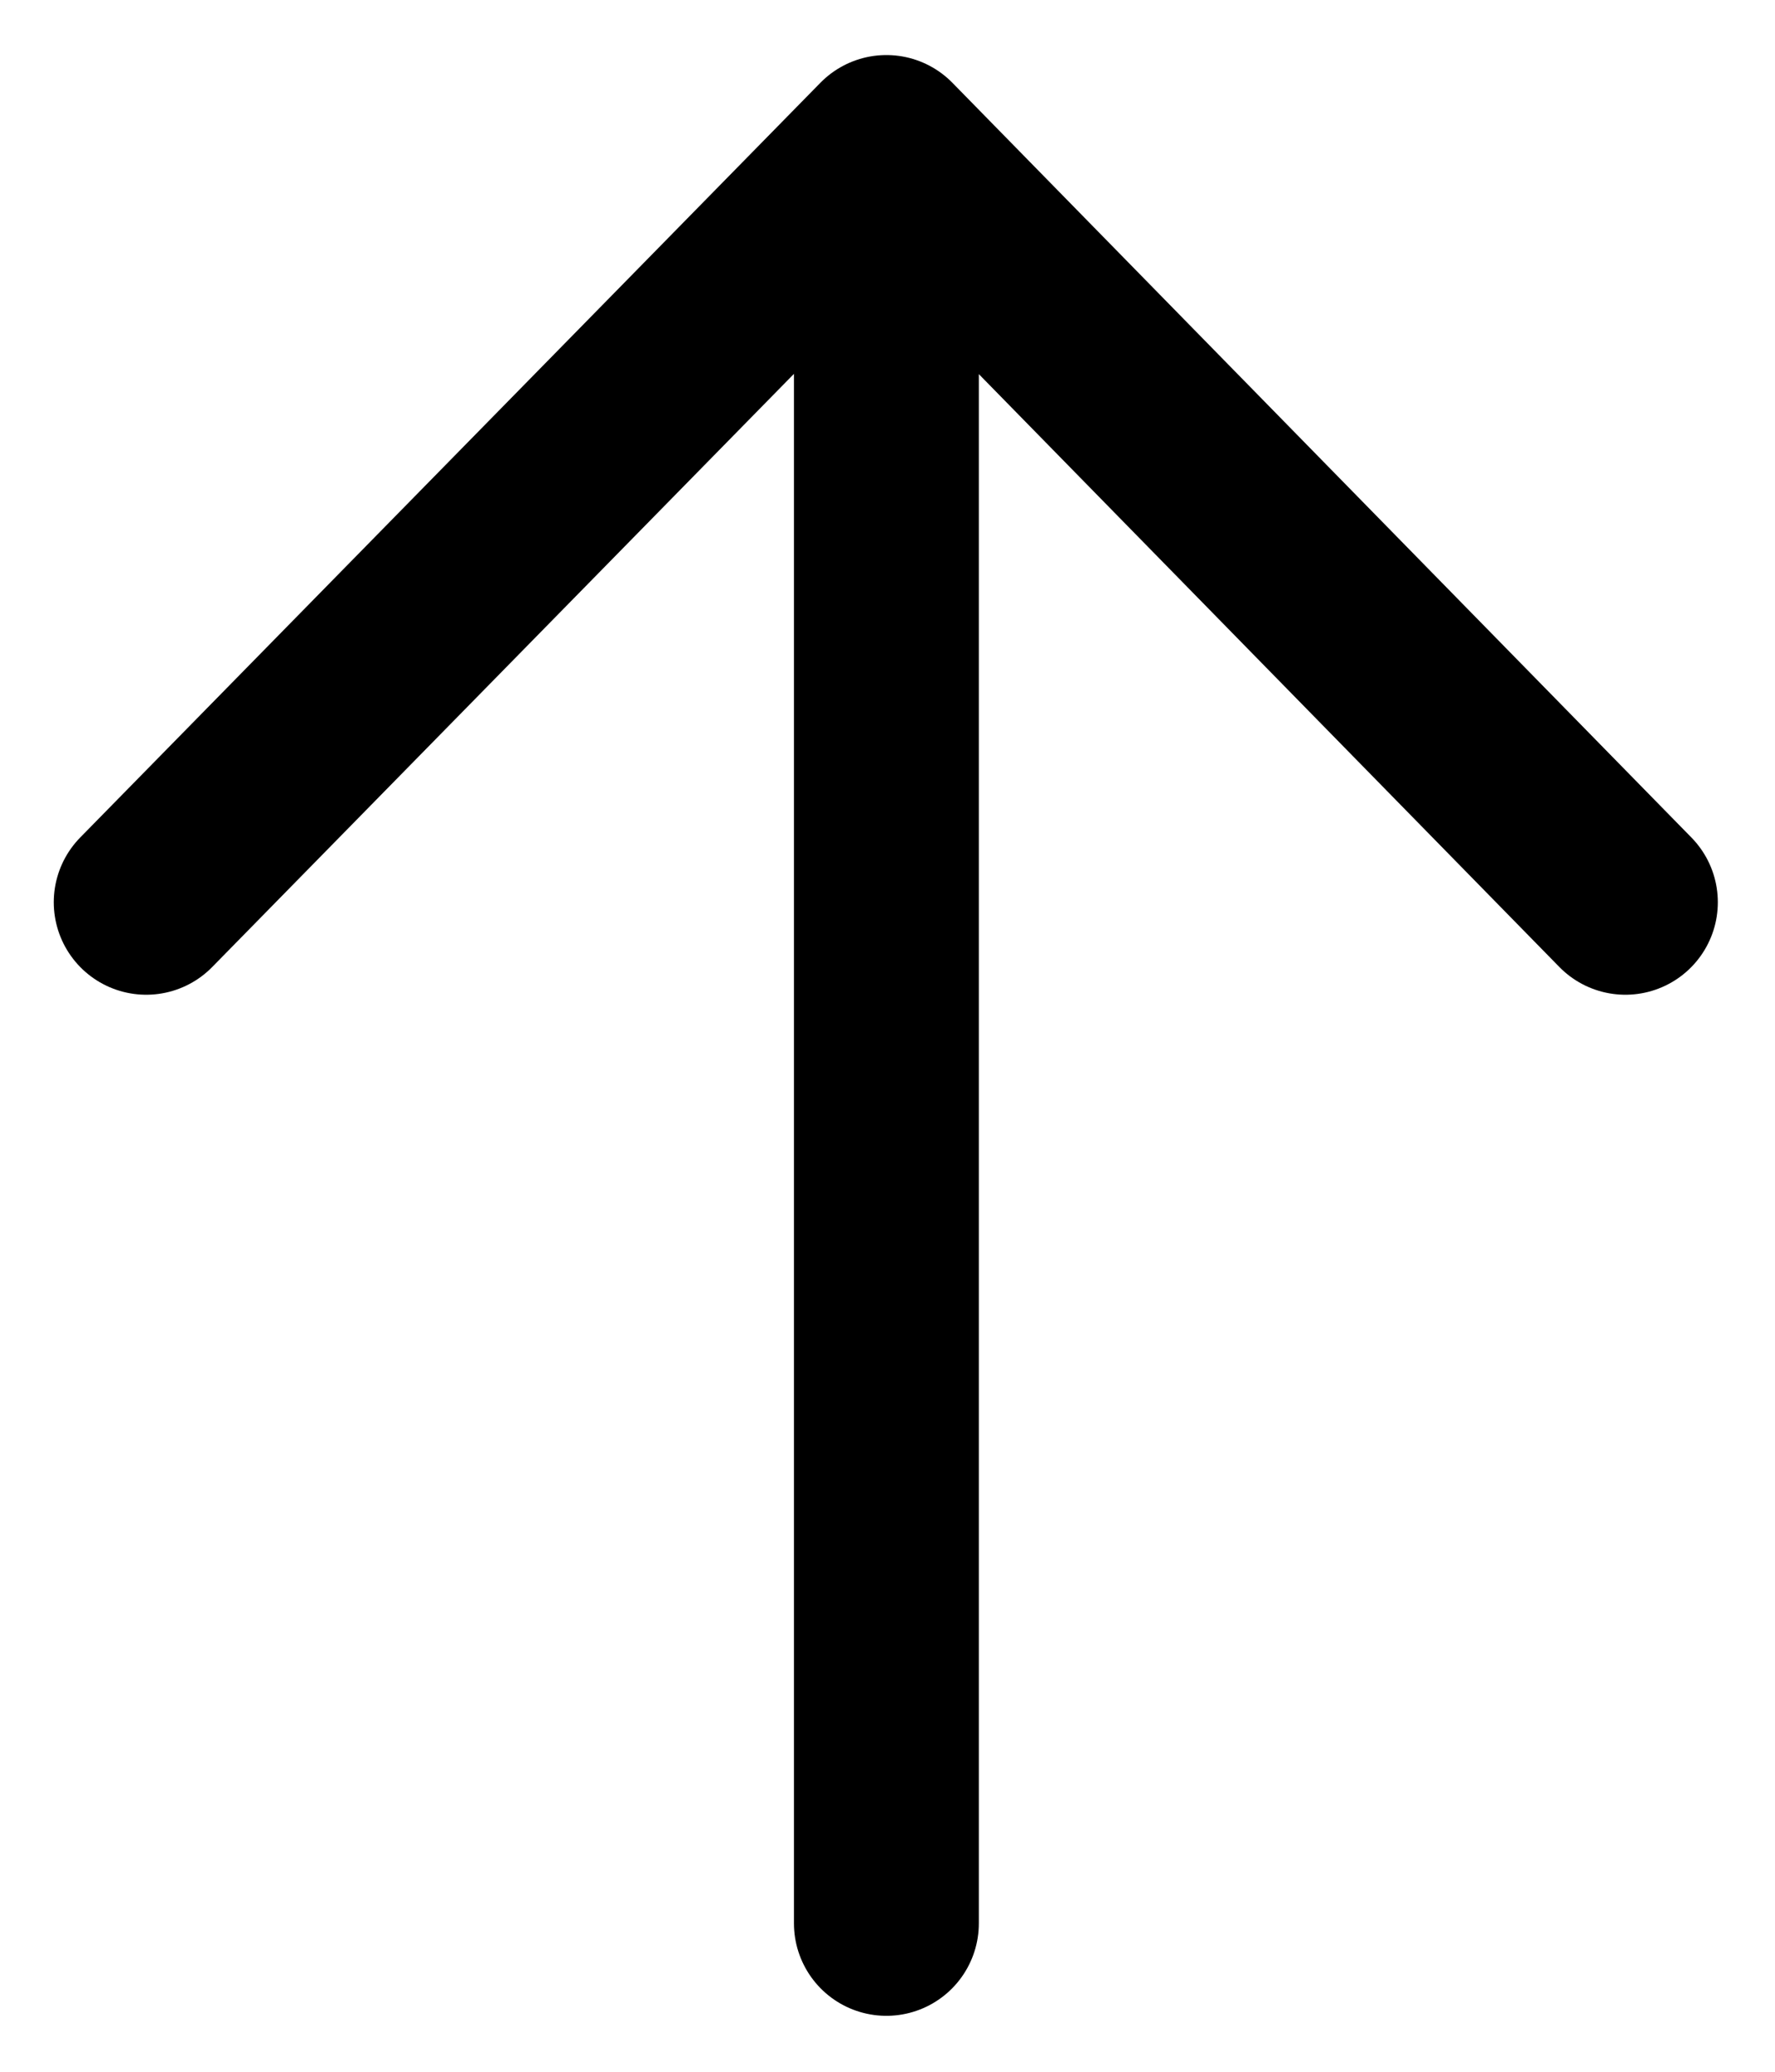 <svg width="24" height="28" viewBox="0 0 24 28" fill="none" xmlns="http://www.w3.org/2000/svg">
<path d="M11.985 1.994L11.985 25.994M11.985 1.994L1.977 12.194M11.985 1.994L21.977 12.194" stroke="black" stroke-width="2.5" stroke-linecap="round" stroke-linejoin="round"/>
</svg>
